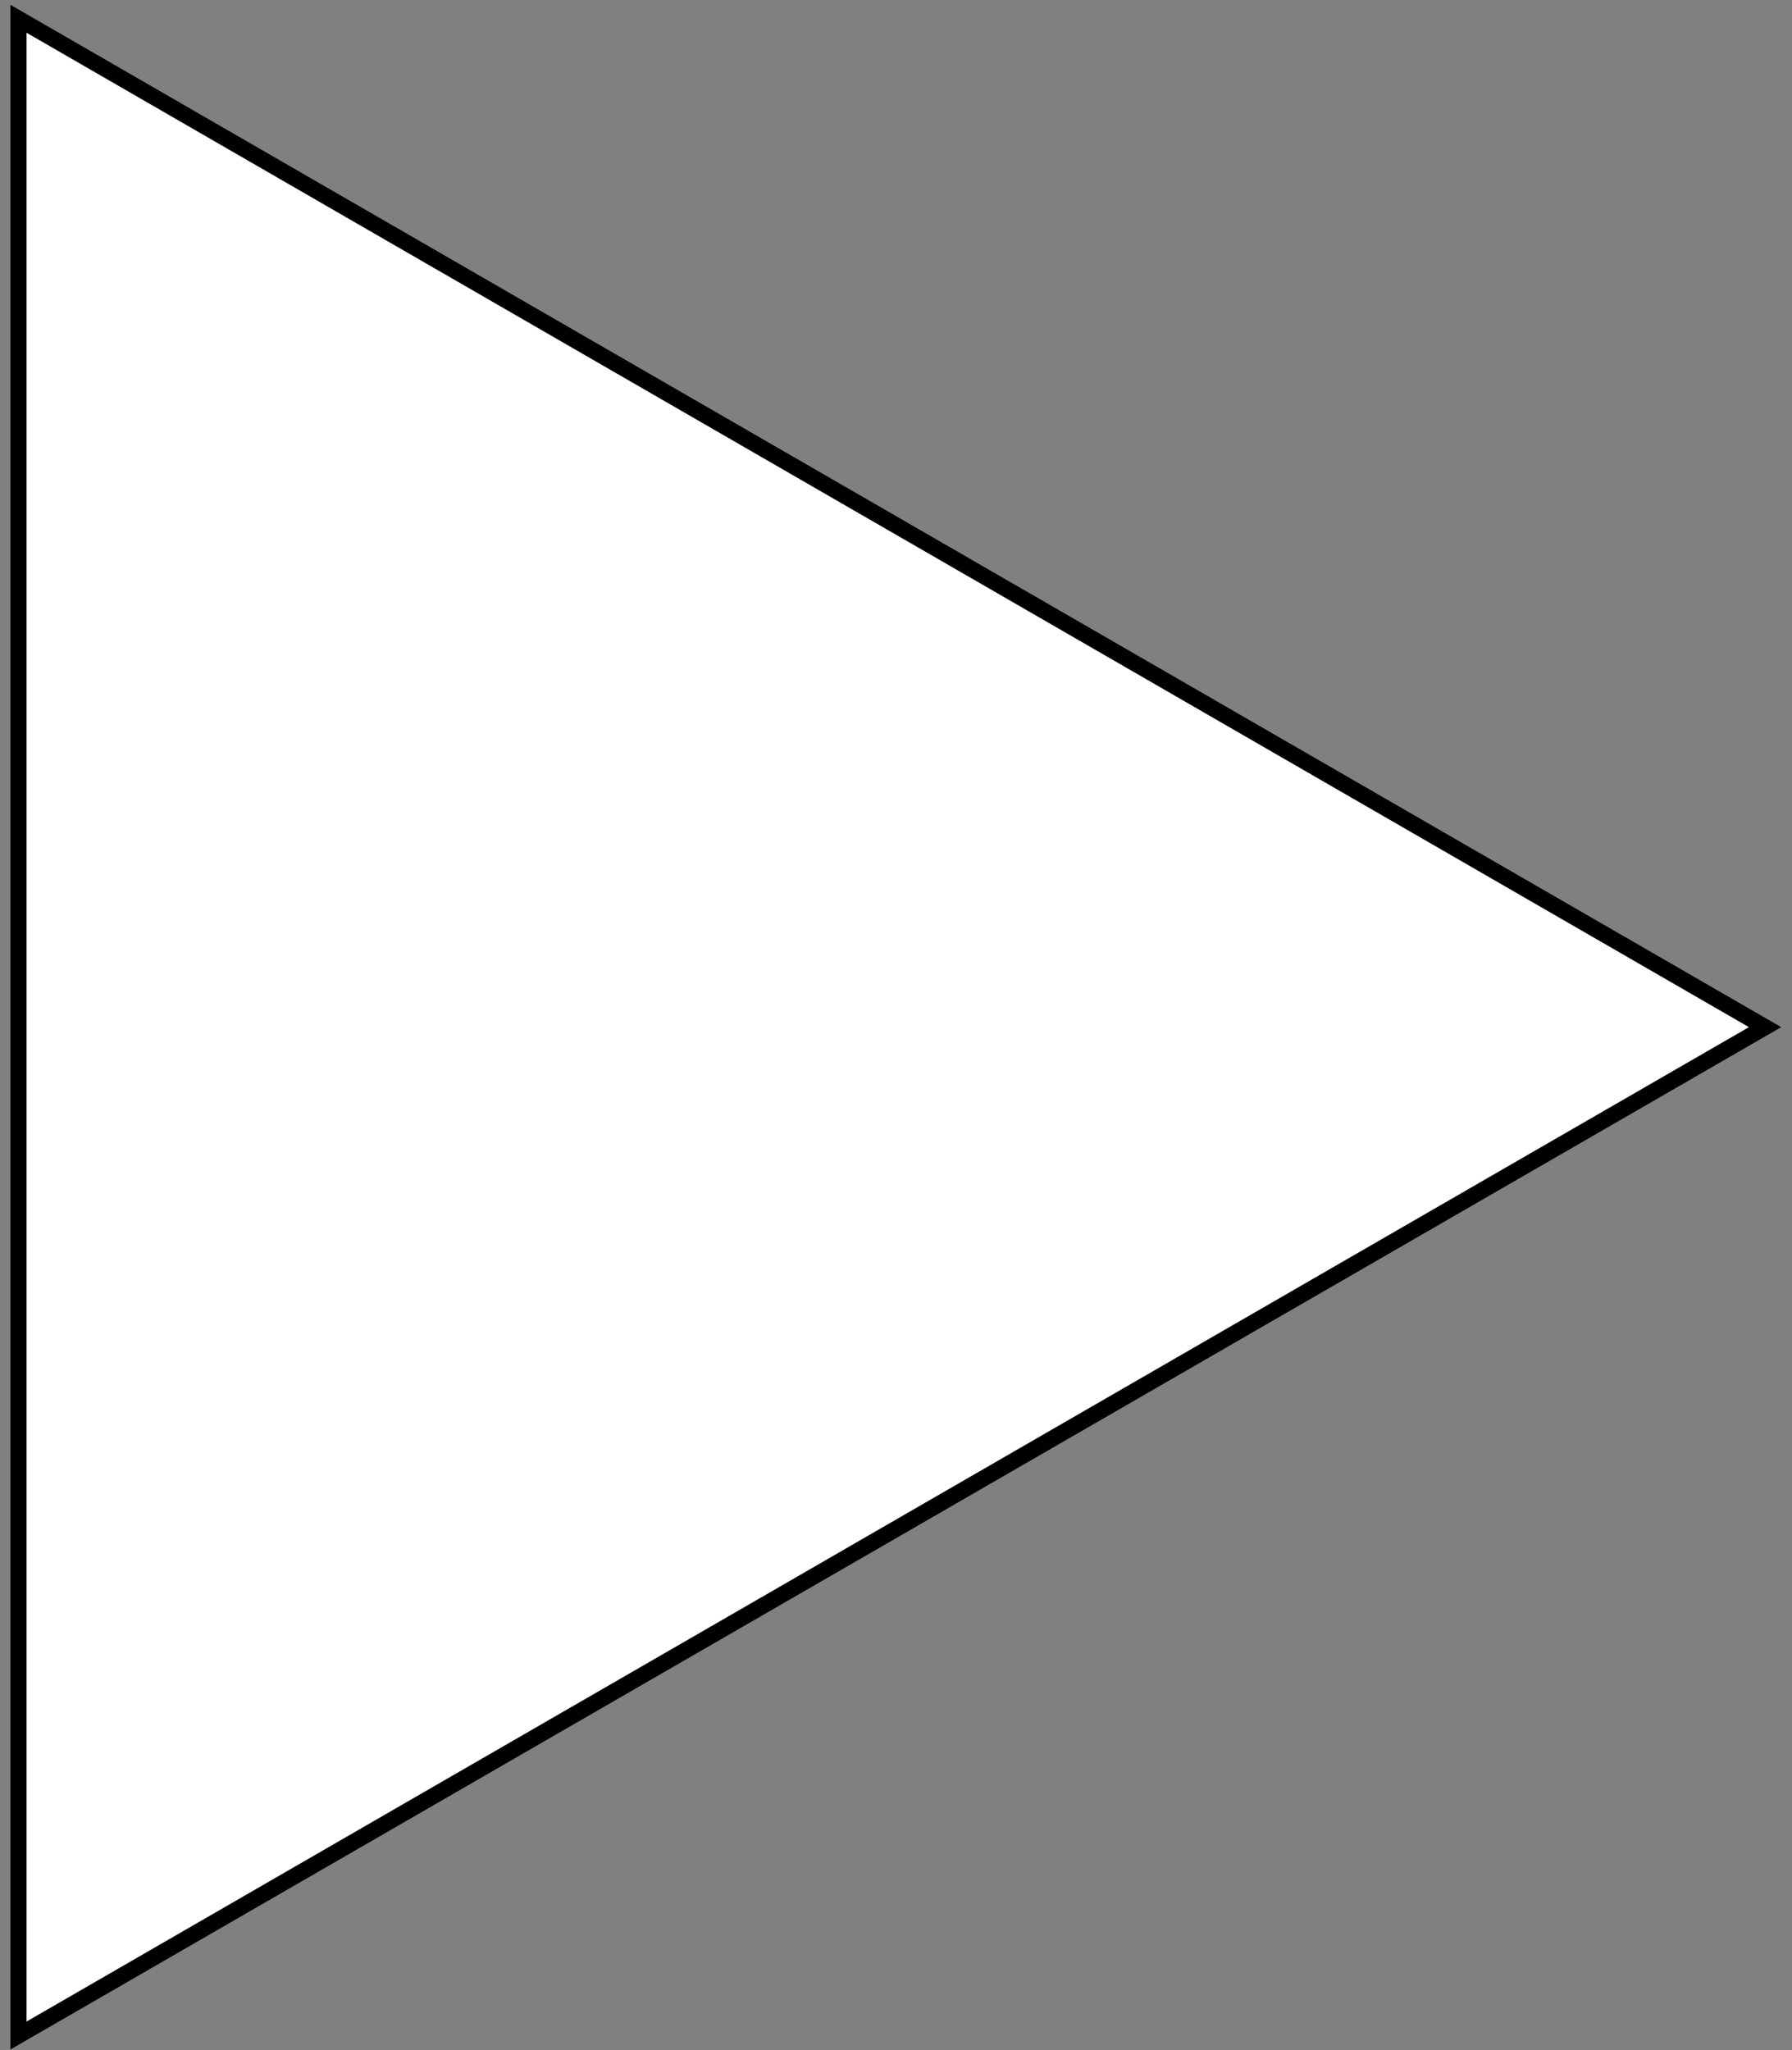 <svg width="111" height="127" viewBox="0 0 111 127" fill="none" xmlns="http://www.w3.org/2000/svg">
<rect x="0" y="0" width="111" height="127" fill="#808080" stroke="none"/>
<path d="M1.145 1.163L109.332 63.625L1.145 126.087L1.145 1.163Z" fill="white" stroke="black"/>
</svg>
